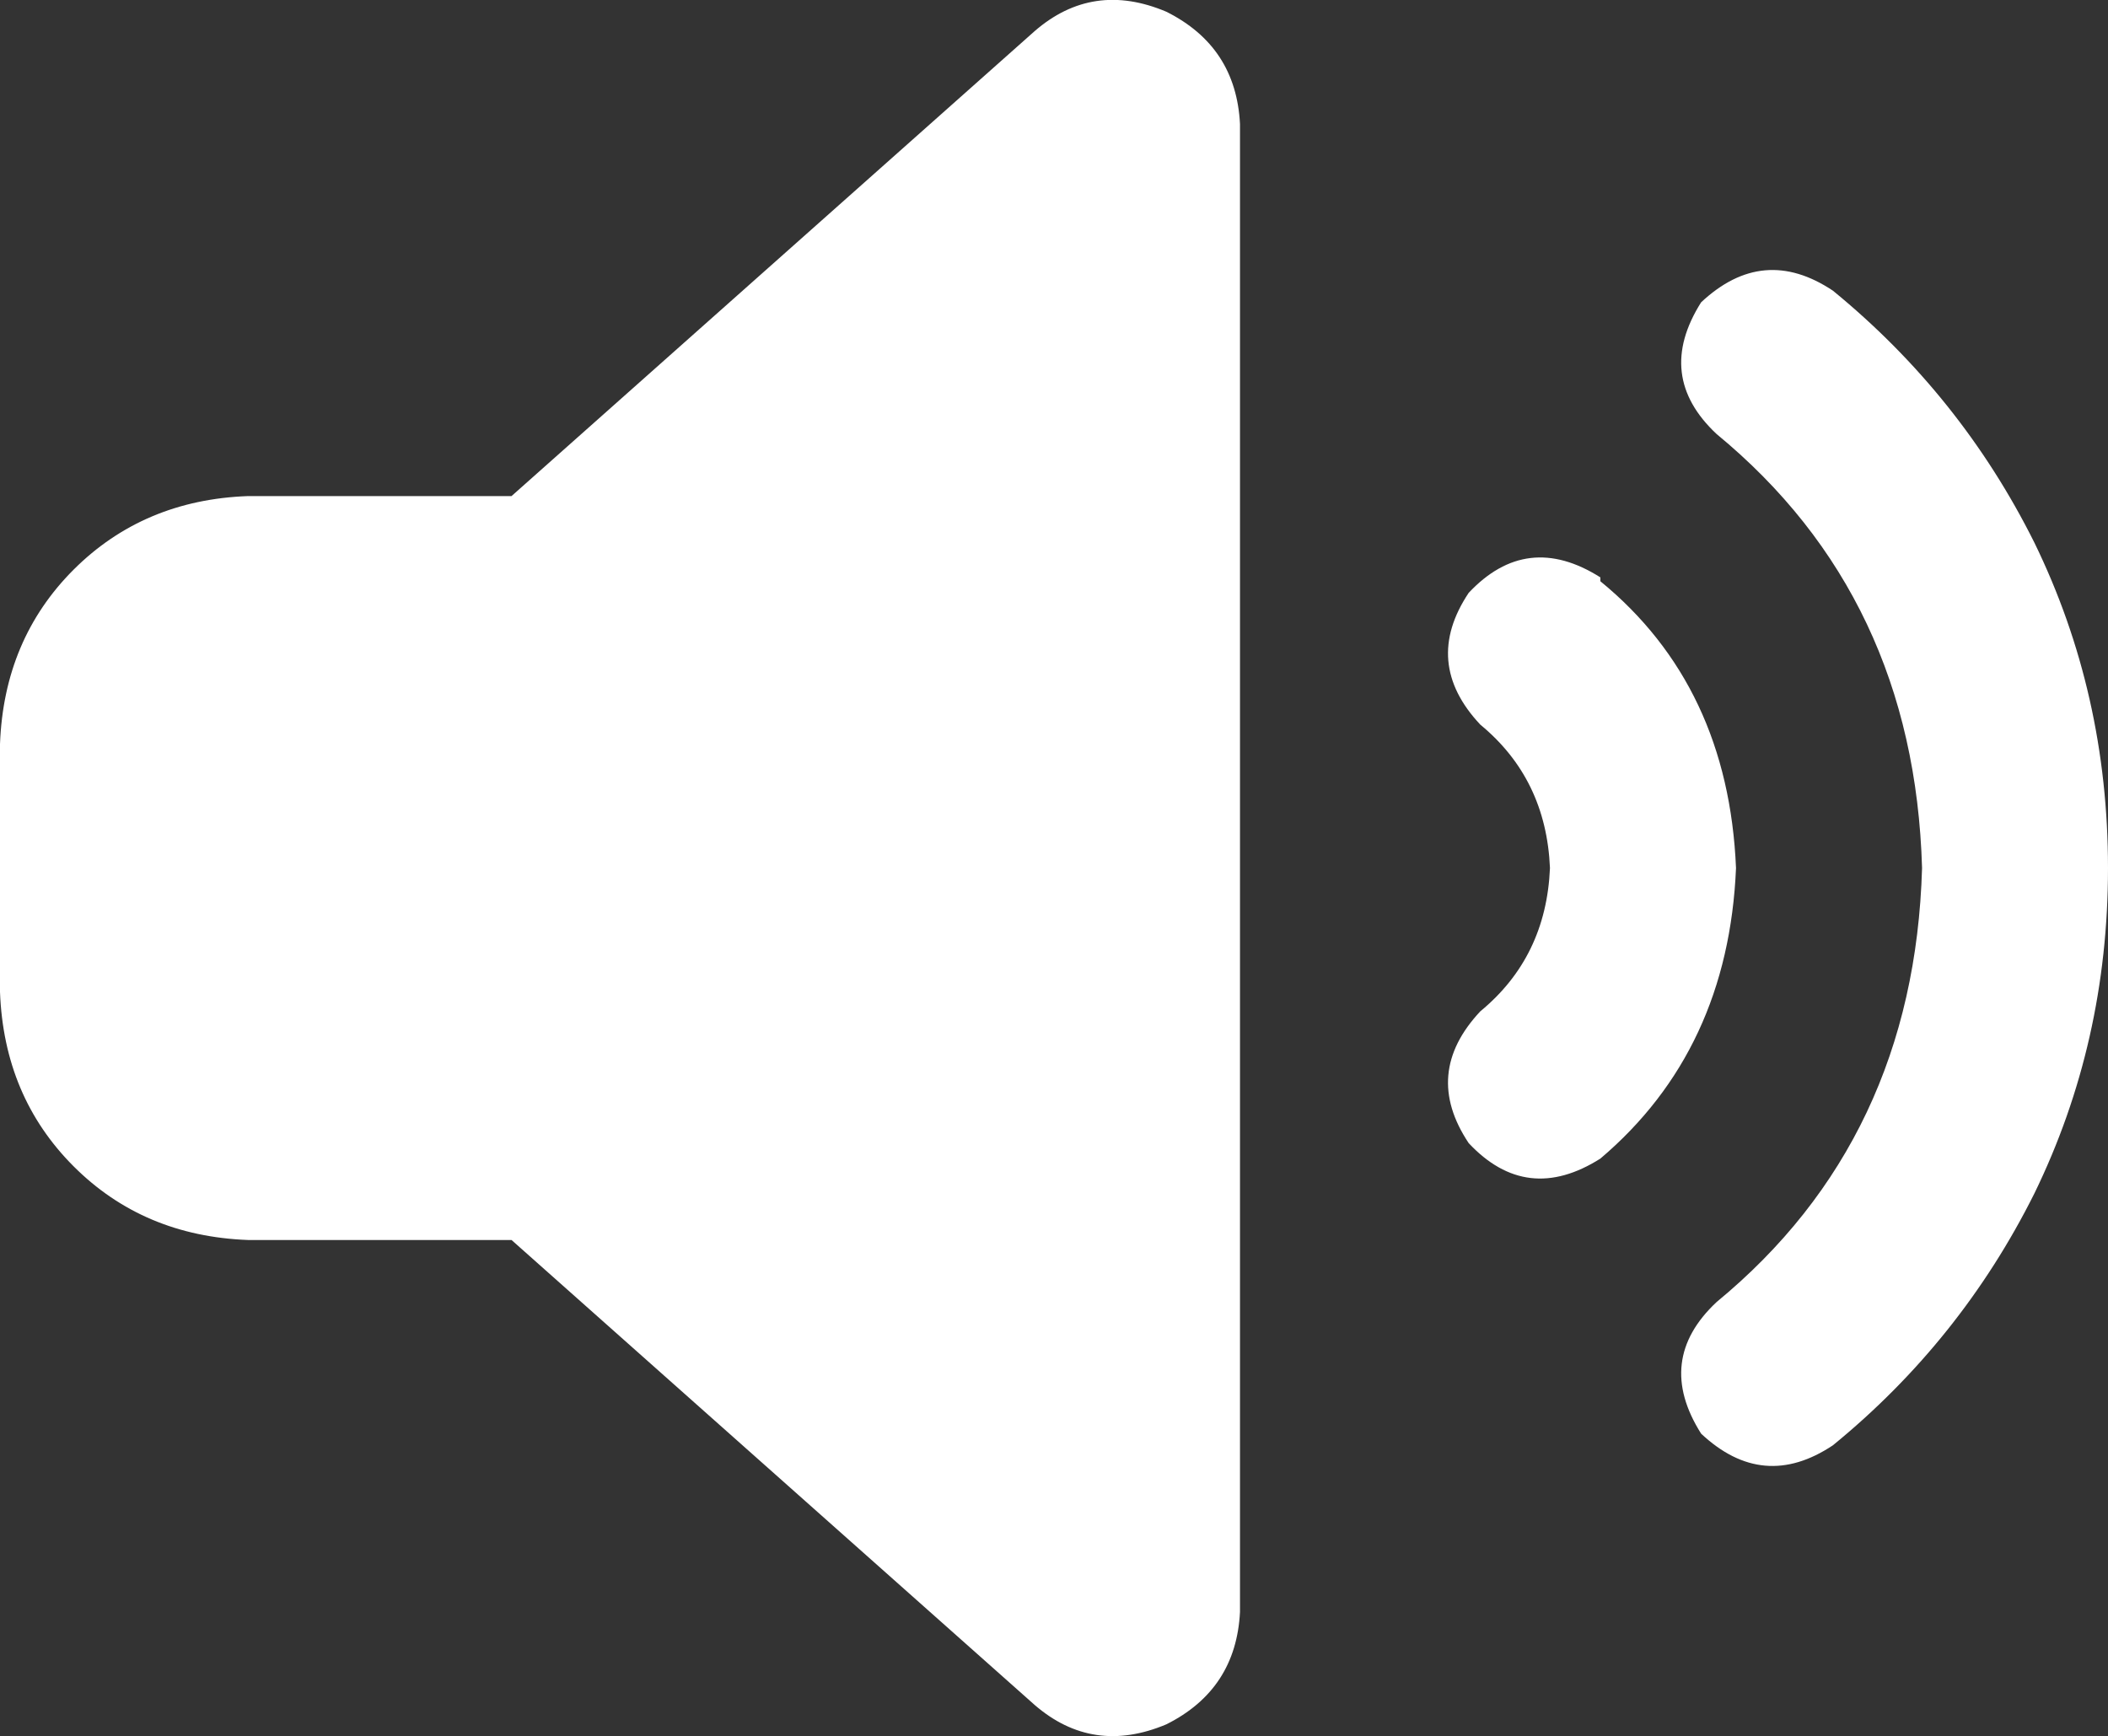 <?xml version="1.0" encoding="UTF-8"?>
<svg width="20.123px" height="16.575px" viewBox="0 0 20.123 16.575" version="1.1" xmlns="http://www.w3.org/2000/svg" xmlns:xlink="http://www.w3.org/1999/xlink">
    <rect x="0" y="0" width="20.123" height="16.575" fill="#333333" stroke="none"/>
    <title>FC6E758E-728D-42BB-BA46-FDB29688F157</title>
    <g id="TROPHEE-EDITEUR" stroke="none" stroke-width="1" fill="none" fill-rule="evenodd">
        <g id="BADGE2B" transform="translate(-695.881, -492.815)" fill="#FFFFFF" fill-rule="nonzero">
            <g id="POPIN" transform="translate(551, 293)">
                <g id="Group-2" transform="translate(20, 72)">
                    <g id="Group-3" transform="translate(95, 100)">
                        <g id="BADGE" transform="translate(15, 12)">
                            <g id="icone-badge" transform="translate(14.881, 15.814)">
                                <path d="M11.134,0.113 C11.578,0.335 11.812,0.692 11.837,1.185 L11.837,15.39 C11.812,15.883 11.578,16.241 11.134,16.463 C10.666,16.66 10.247,16.598 9.877,16.278 L4.883,11.839 L2.367,11.839 C1.702,11.814 1.147,11.58 0.703,11.136 C0.259,10.692 0.025,10.137 0,9.471 L0,7.104 C0.025,6.438 0.259,5.883 0.703,5.439 C1.147,4.996 1.702,4.761 2.367,4.737 L4.883,4.737 L9.877,0.298 C10.247,-0.023 10.666,-0.085 11.134,0.113 Z M17.497,2.776 C18.311,3.442 18.952,4.243 19.42,5.181 L19.42,5.181 C19.889,6.142 20.123,7.178 20.123,8.288 C20.123,9.397 19.889,10.433 19.42,11.395 C18.952,12.332 18.311,13.134 17.497,13.799 C17.053,14.095 16.634,14.058 16.239,13.688 C15.943,13.22 15.992,12.801 16.387,12.431 C17.645,11.395 18.298,10.014 18.348,8.288 C18.298,6.561 17.645,5.181 16.387,4.145 C15.992,3.775 15.943,3.356 16.239,2.887 C16.634,2.517 17.053,2.48 17.497,2.776 Z M15.277,5.55 C16.091,6.216 16.523,7.129 16.572,8.288 C16.523,9.447 16.091,10.372 15.277,11.062 C14.809,11.358 14.39,11.309 14.02,10.914 C13.724,10.47 13.761,10.051 14.131,9.656 C14.55,9.311 14.772,8.855 14.796,8.288 C14.772,7.721 14.55,7.264 14.131,6.919 C13.761,6.525 13.724,6.105 14.02,5.661 C14.39,5.267 14.809,5.217 15.277,5.513 L15.277,5.55 Z" id="audio"></path>
                            </g>
                        </g>
                    </g>
                </g>
            </g>
        </g>
    </g>
</svg>
